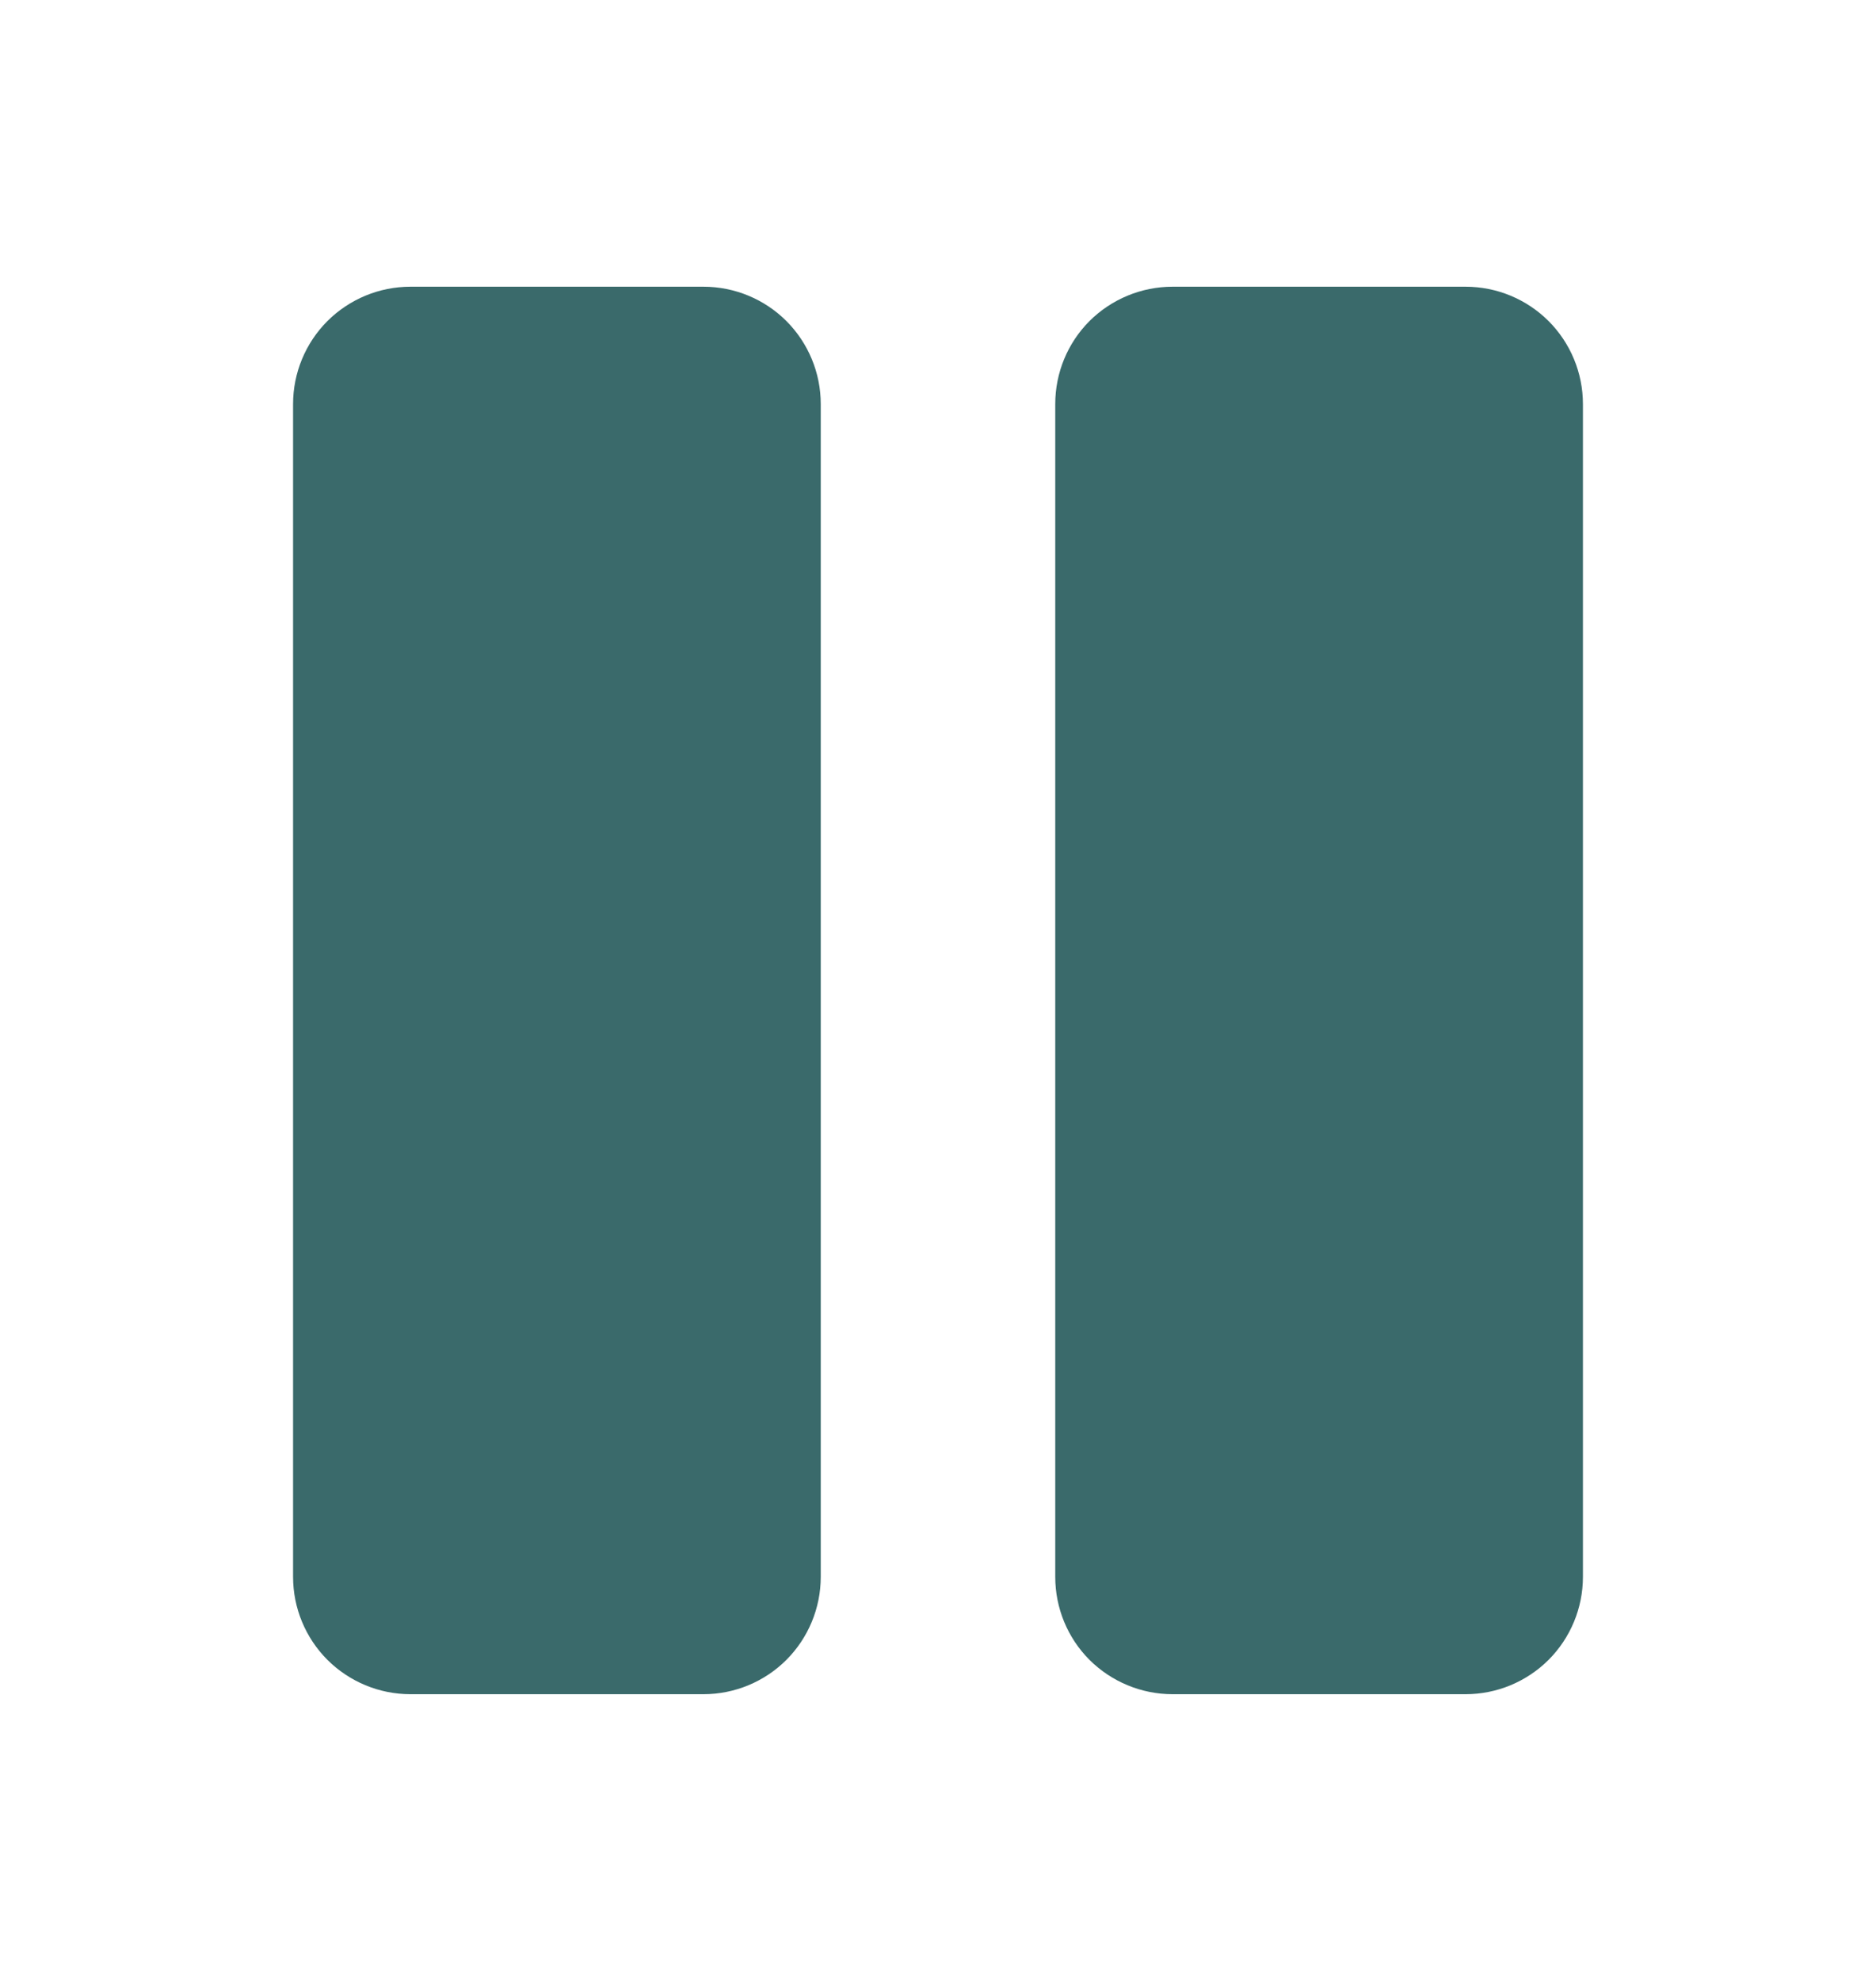 <svg width="18" height="19" viewBox="0 0 18 19" fill="none" xmlns="http://www.w3.org/2000/svg">
<path d="M15.188 3.875V15.125C15.188 15.423 15.069 15.71 14.858 15.921C14.647 16.131 14.361 16.25 14.062 16.25H11.25C10.952 16.25 10.665 16.131 10.454 15.921C10.243 15.71 10.125 15.423 10.125 15.125V3.875C10.125 3.577 10.243 3.29 10.454 3.079C10.665 2.869 10.952 2.75 11.25 2.75H14.062C14.361 2.75 14.647 2.869 14.858 3.079C15.069 3.29 15.188 3.577 15.188 3.875ZM6.75 2.75H3.938C3.639 2.75 3.353 2.869 3.142 3.079C2.931 3.29 2.812 3.577 2.812 3.875V15.125C2.812 15.423 2.931 15.71 3.142 15.921C3.353 16.131 3.639 16.25 3.938 16.25H6.75C7.048 16.25 7.335 16.131 7.545 15.921C7.756 15.71 7.875 15.423 7.875 15.125V3.875C7.875 3.577 7.756 3.29 7.545 3.079C7.335 2.869 7.048 2.75 6.75 2.75Z" fill="#3A6A6B"/>
</svg>
